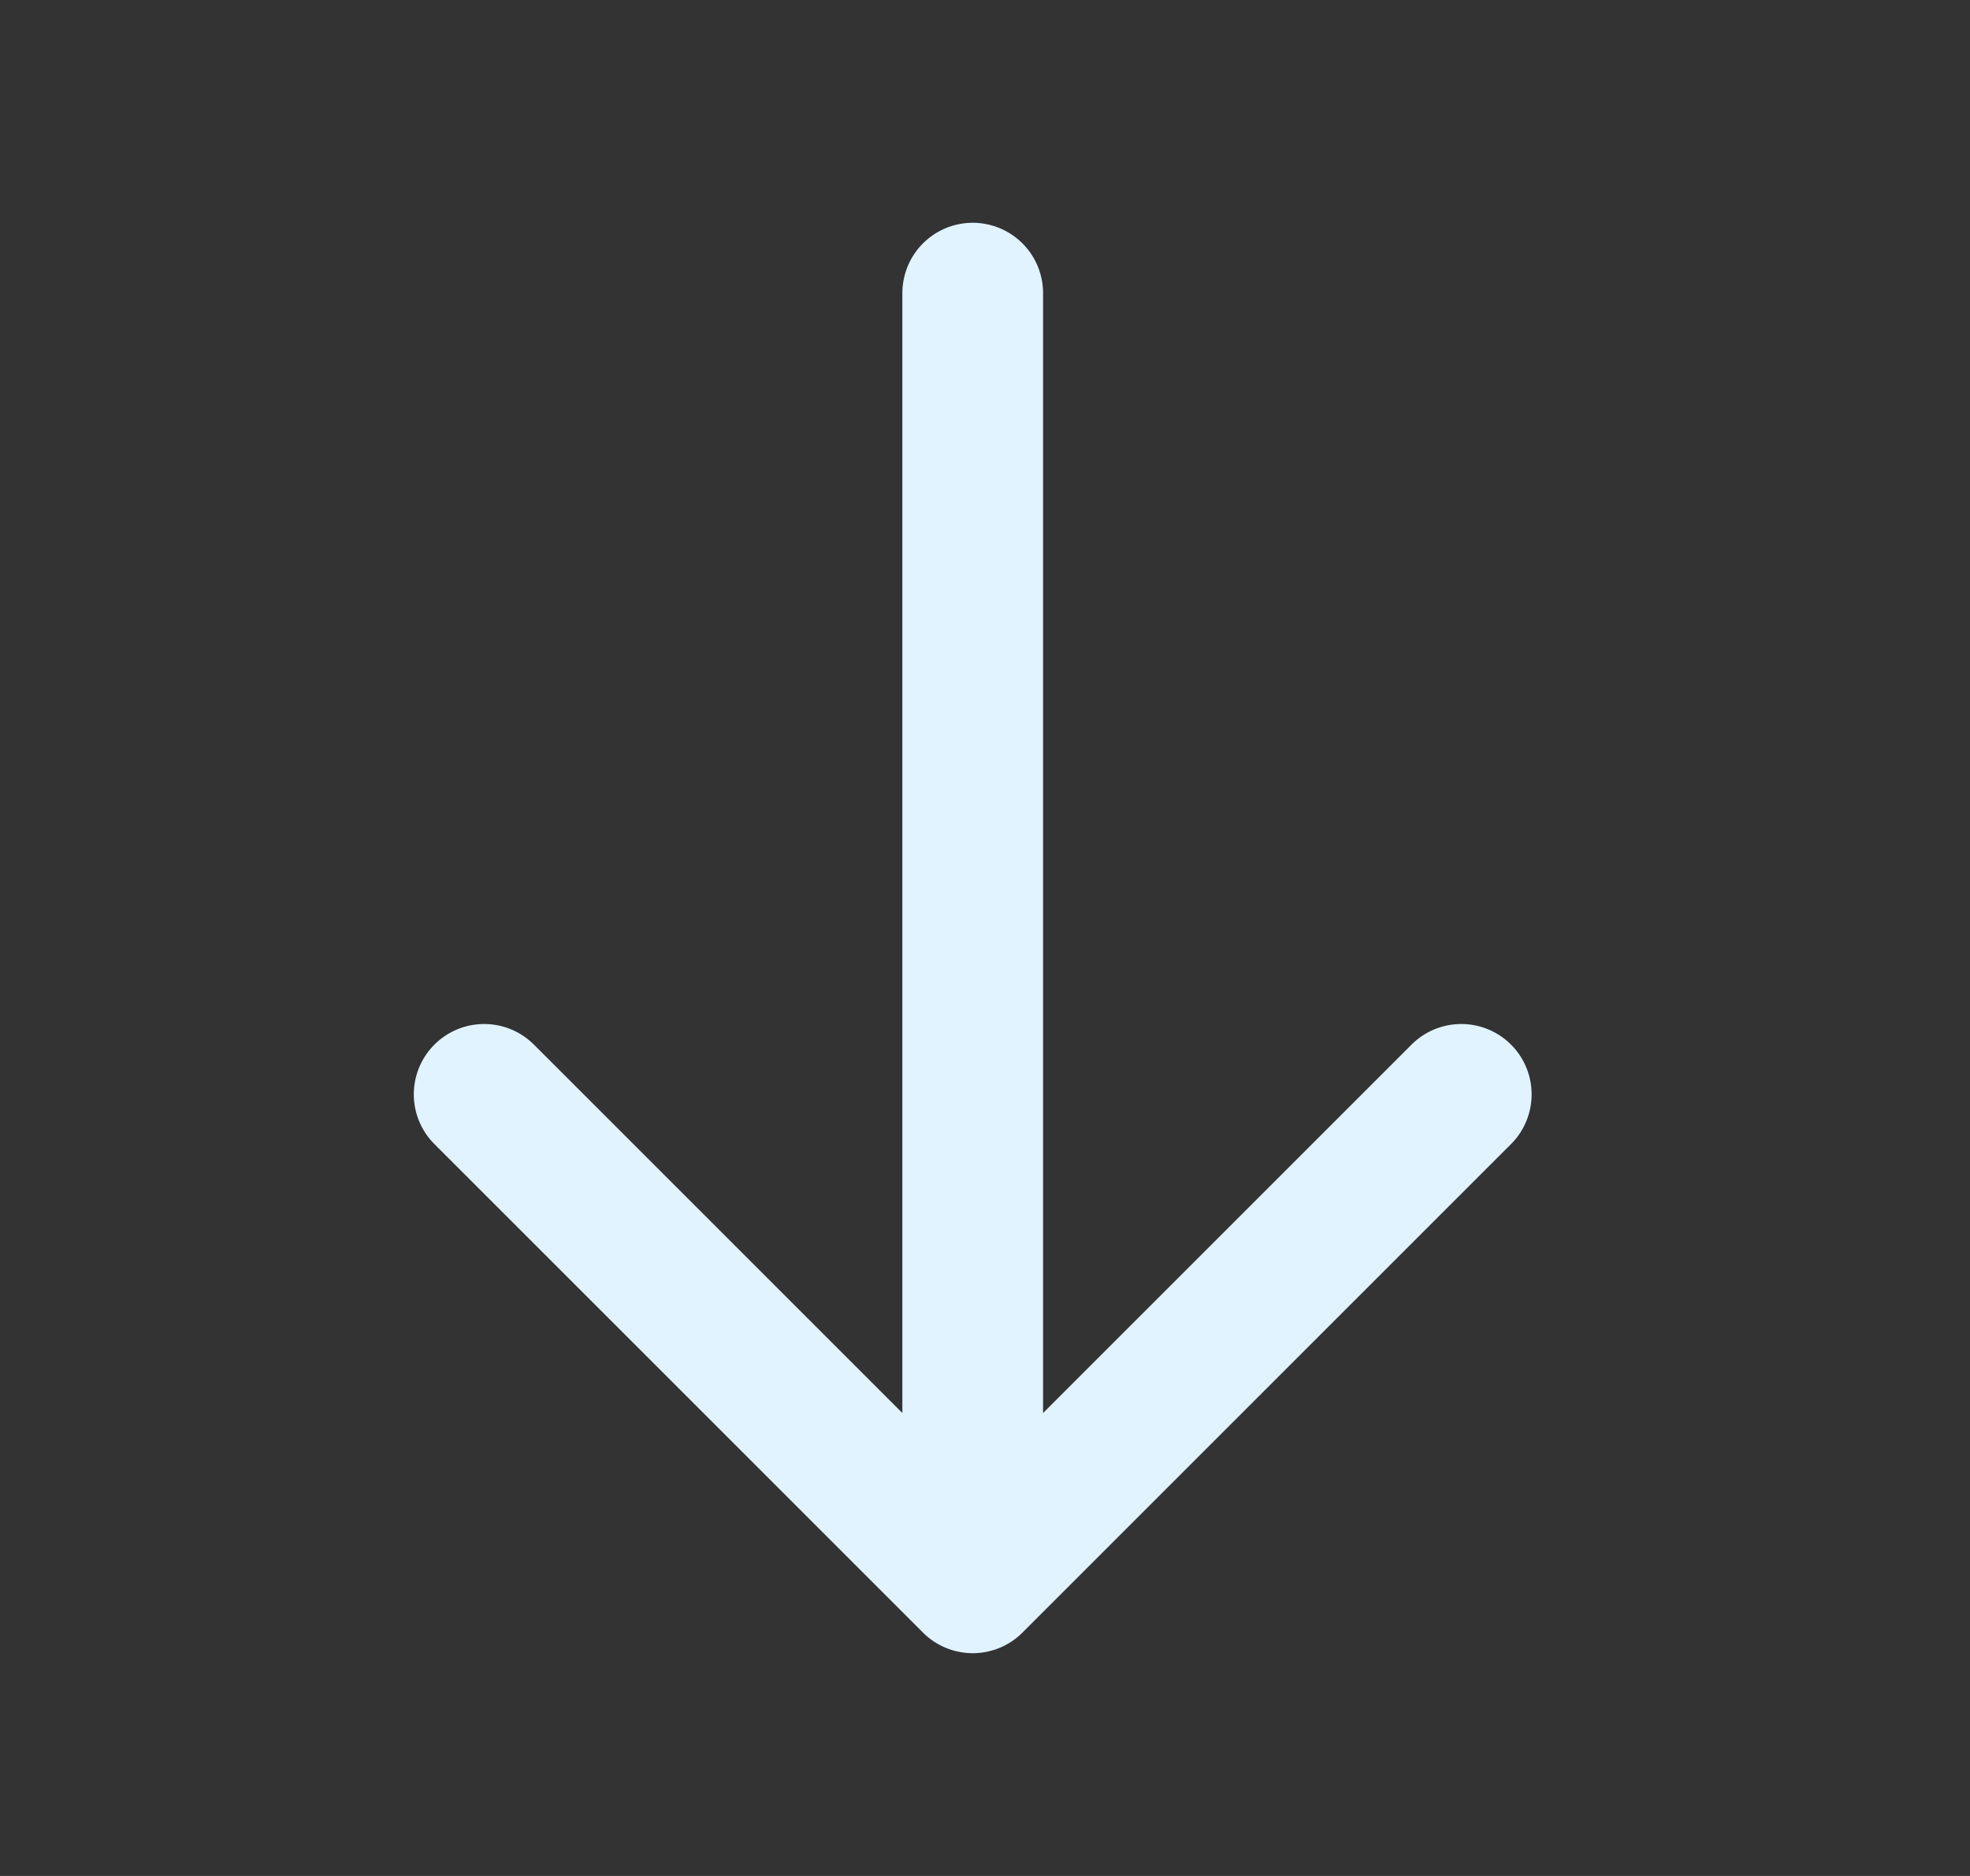 <svg xmlns="http://www.w3.org/2000/svg" color="#E0F3FF" viewBox="0 0 21 20" fill="none">
  <rect x="0" y="0" width="21" height="20" fill="#333333" stroke="none"/>
  <path d="M15.577 11.667L10.369 16.875L5.161 11.667M10.369 16.25V3.125" stroke="currentColor" stroke-width="1.5" stroke-linecap="round" stroke-linejoin="round"/>
</svg>
